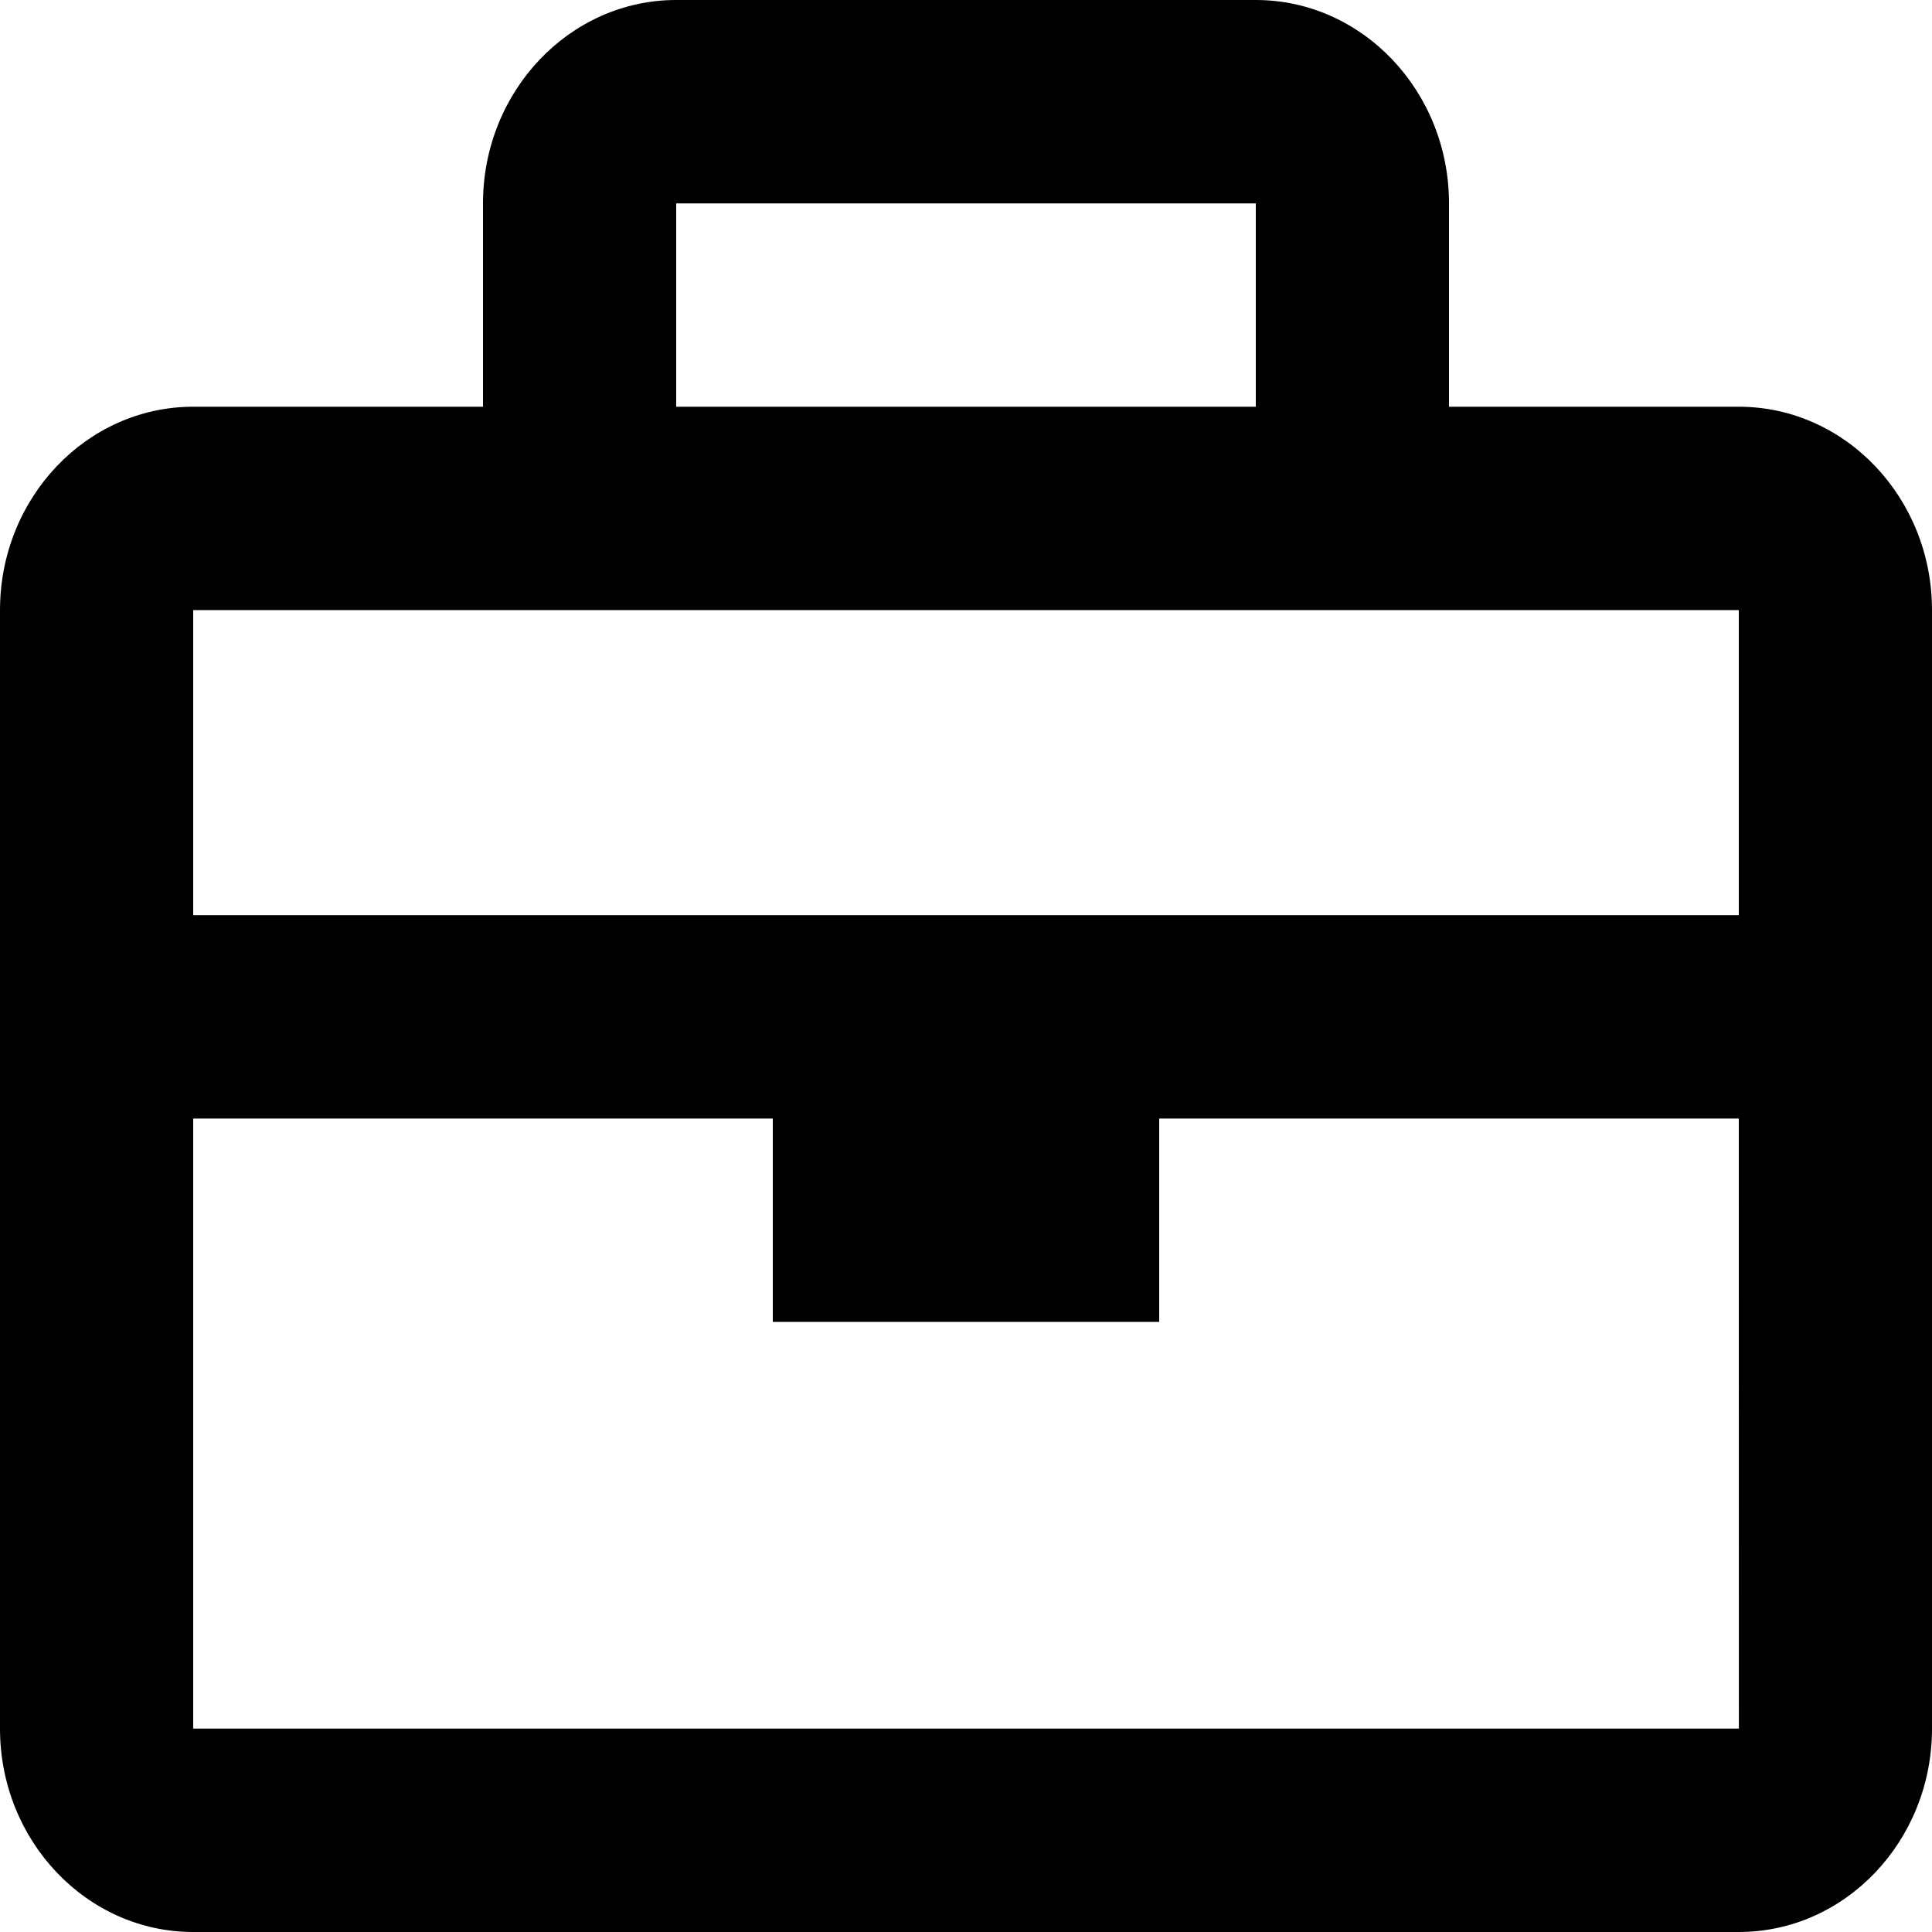 <svg width="48" height="48" viewBox="0 0 48 48" fill="none" xmlns="http://www.w3.org/2000/svg">
<path d="M43.2 10.105H36V5.053C36 2.266 33.847 0 31.2 0H16.8C14.153 0 12 2.266 12 5.053V10.105H4.8C2.153 10.105 0 12.371 0 15.158V42.947C0 45.734 2.153 48 4.8 48H43.2C45.847 48 48 45.734 48 42.947V15.158C48 12.371 45.847 10.105 43.2 10.105ZM31.2 5.053V10.105H16.8V5.053H31.2ZM43.2 15.158V22.737H4.8V15.158H43.2ZM4.8 42.947V27.79H19.2V32.842H28.8V27.79H43.2L43.202 42.947H4.8Z" fill="black"/>
</svg>
